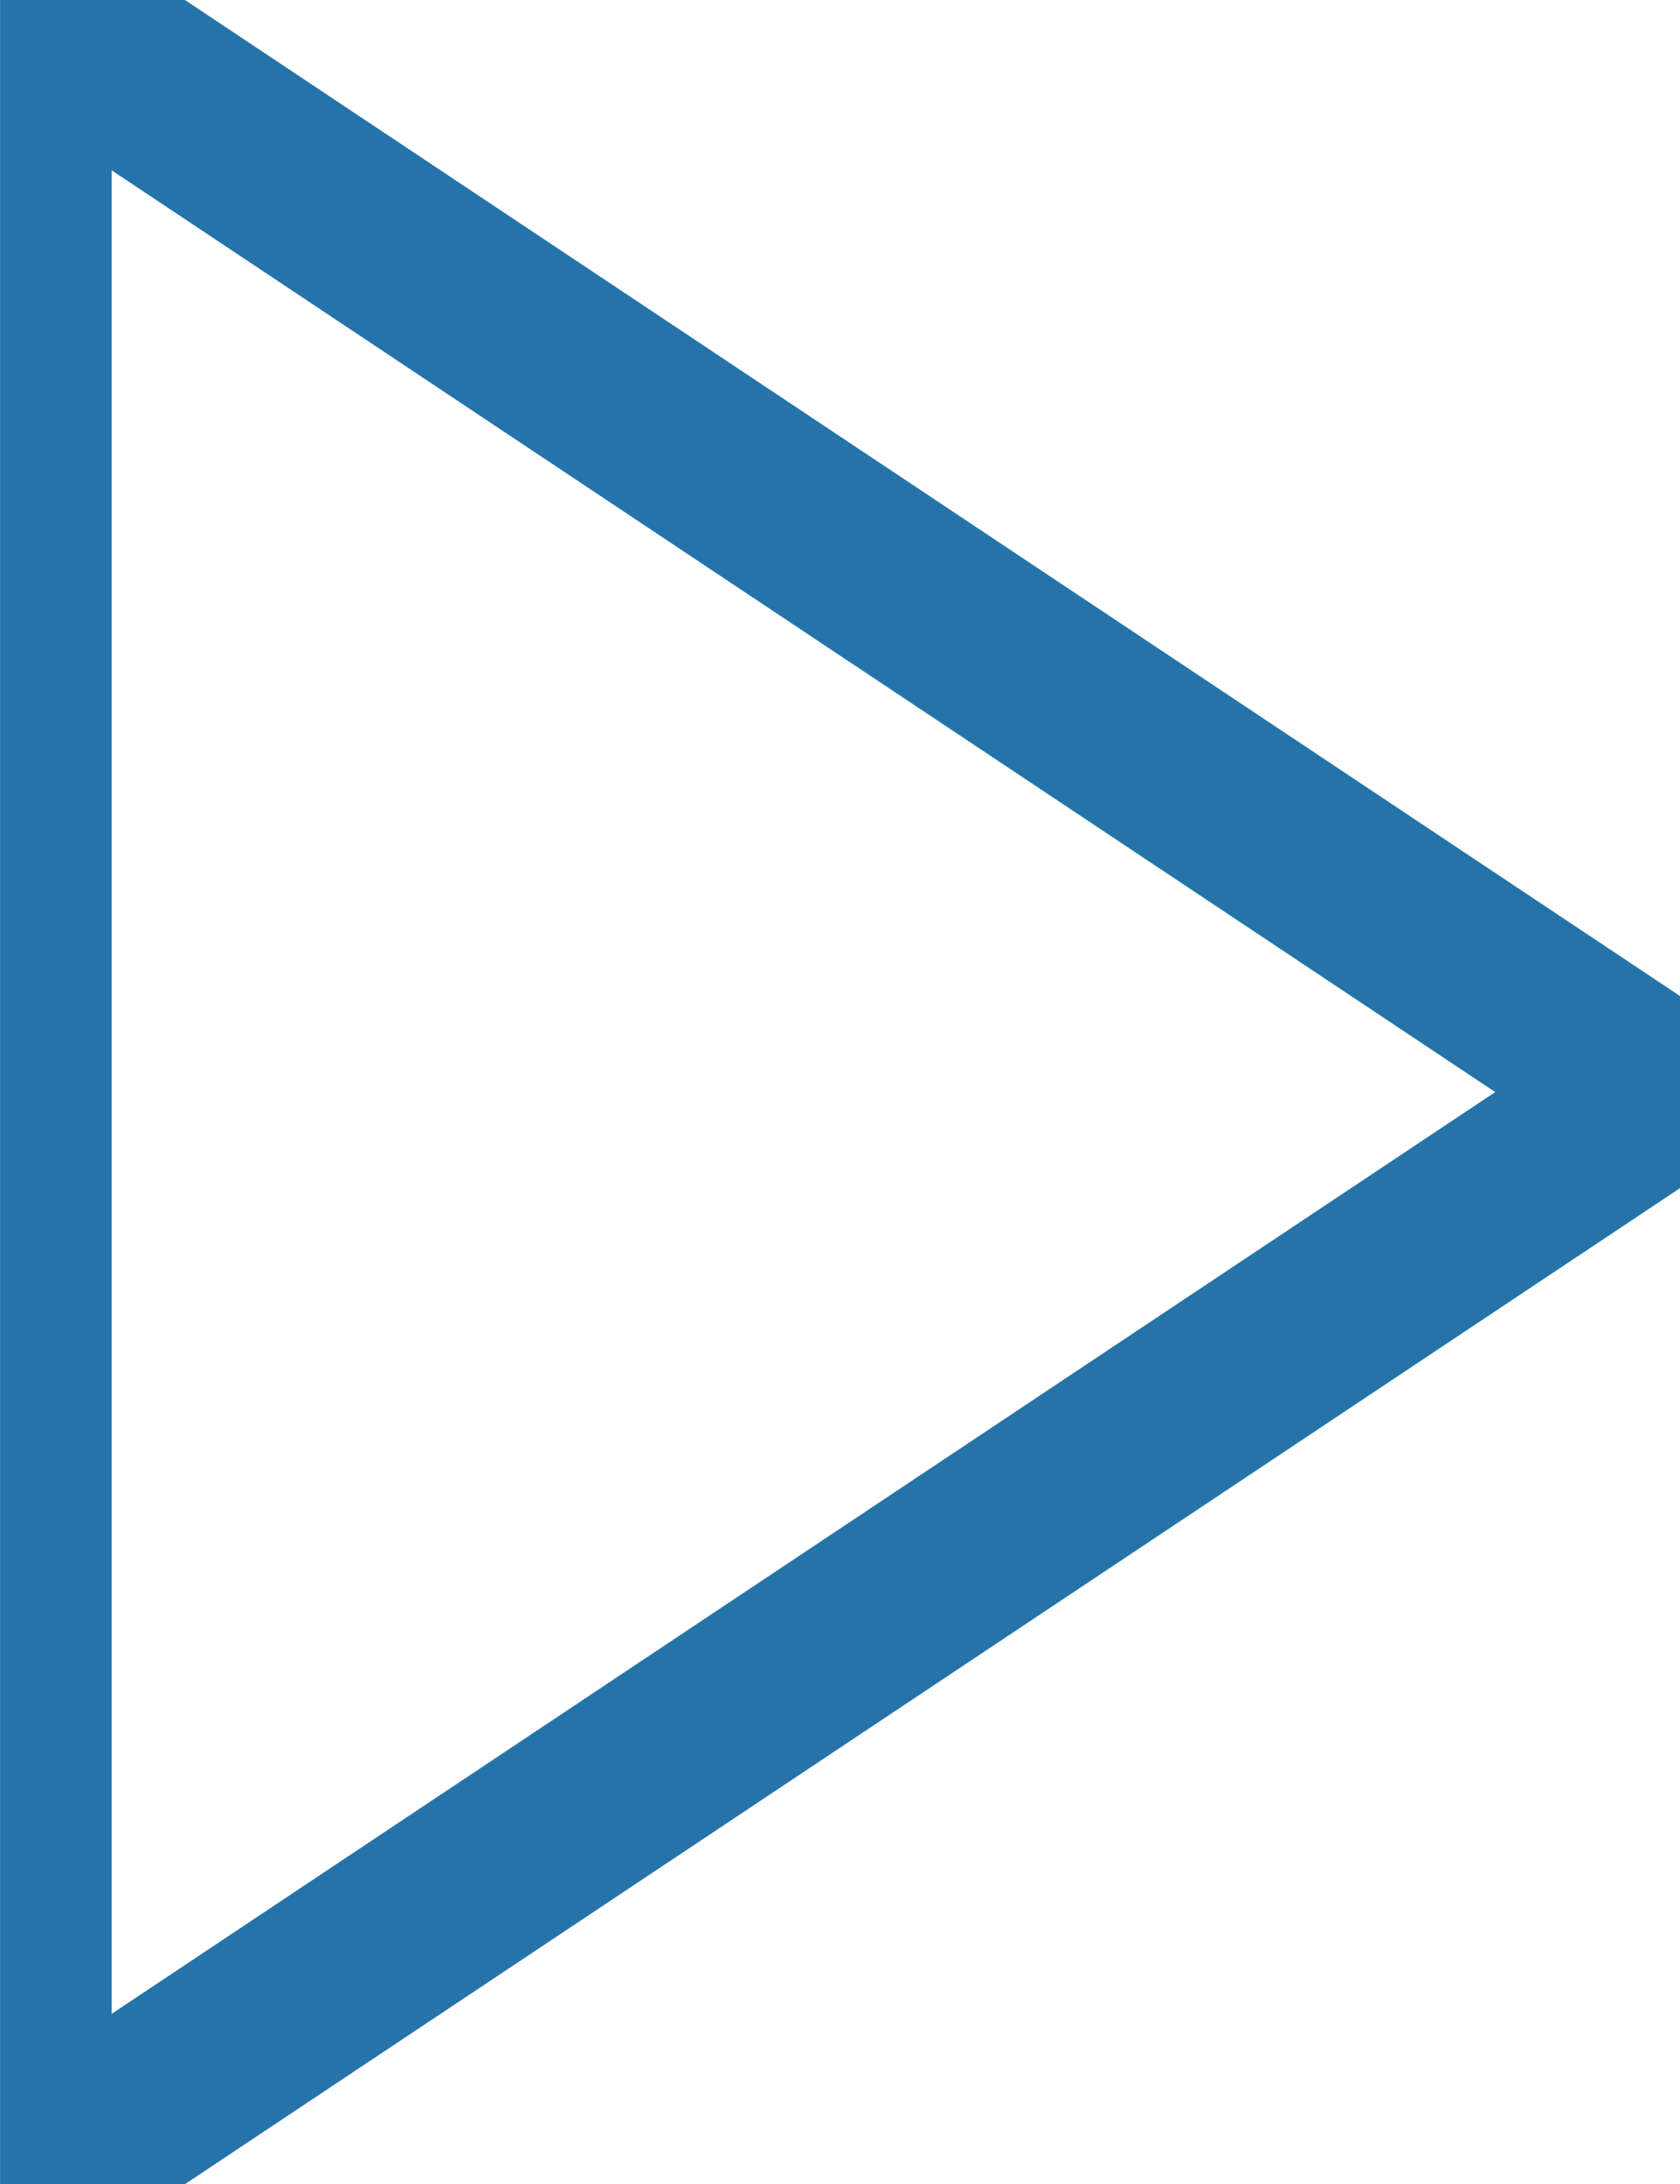 <svg width="10" height="13" xmlns="http://www.w3.org/2000/svg" xmlns:xlink="http://www.w3.org/1999/xlink" xmlns:svgjs="http://svgjs.com/svgjs" viewBox="0.121 0 9.757 13" fill="none" stroke-miterlimit="100" stroke="#2574a9"><svg xmlns="http://www.w3.org/2000/svg" width="10" height="13" viewBox="2 1.012 8.988 11.975"><path paint-order="stroke fill markers" d="M2 12.988V1.012L10.988 7 2 12.988z"/></svg></svg>